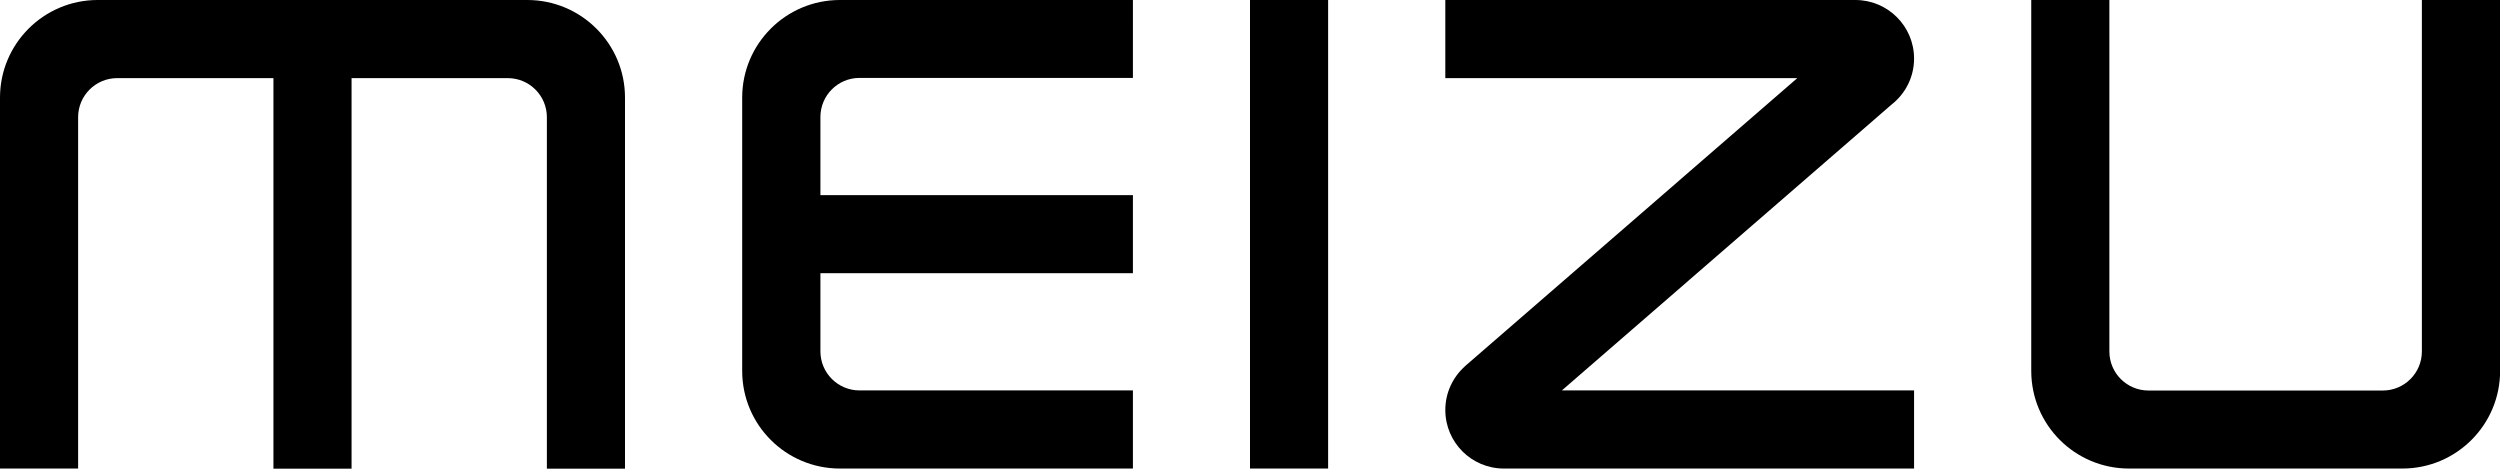<?xml version="1.0" encoding="UTF-8"?>
<svg id="Layer_1" data-name="Layer 1" xmlns="http://www.w3.org/2000/svg" viewBox="0 0 24 4.498">
  <g id="Logo_Letters" data-name="Logo Letters">
    <rect x="12" width=".75" height="4.498"/>
    <path d="m23.25 0v3.374c0,.207-.168.375-.375.375h-2.25c-.207,0-.375-.168-.375-.375V0h-.75v3.561c0,.518.42.937.938.937h2.625c.518,0,.938-.42.938-.937V0h-.75Z"/>
    <path d="m5.062 0H.938C.42 0,0,.42,0,.937v3.561h.75V1.125c0-.207.168-.375.375-.375h1.5v3.749h.75V.75h1.5c.207,0,.375.168.375.375v3.374h.75V.937C6,.42,5.58 0,5.062 0Z"/>
    <path d="m7.125.937v2.624c0,.518.42.937.938.937h2.813v-.75h-2.625c-.207,0-.375-.168-.375-.375v-.75h3v-.75h-3v-.75c0-.207.168-.375.375-.375h2.625V0h-2.813C7.545 0,7.125.42,7.125.937Z"/>
    <path d="m18.375.562C18.375.252,18.123 0,17.812 0h-3.937v.75h3.379l-3.192,2.767.001 0c-.115.103-.188.252-.188.419,0,.311.252.562.562.562h3.938v-.75h-3.381l3.166-2.745c.131-.103.215-.262.215-.441Z"/>
  </g>
</svg>